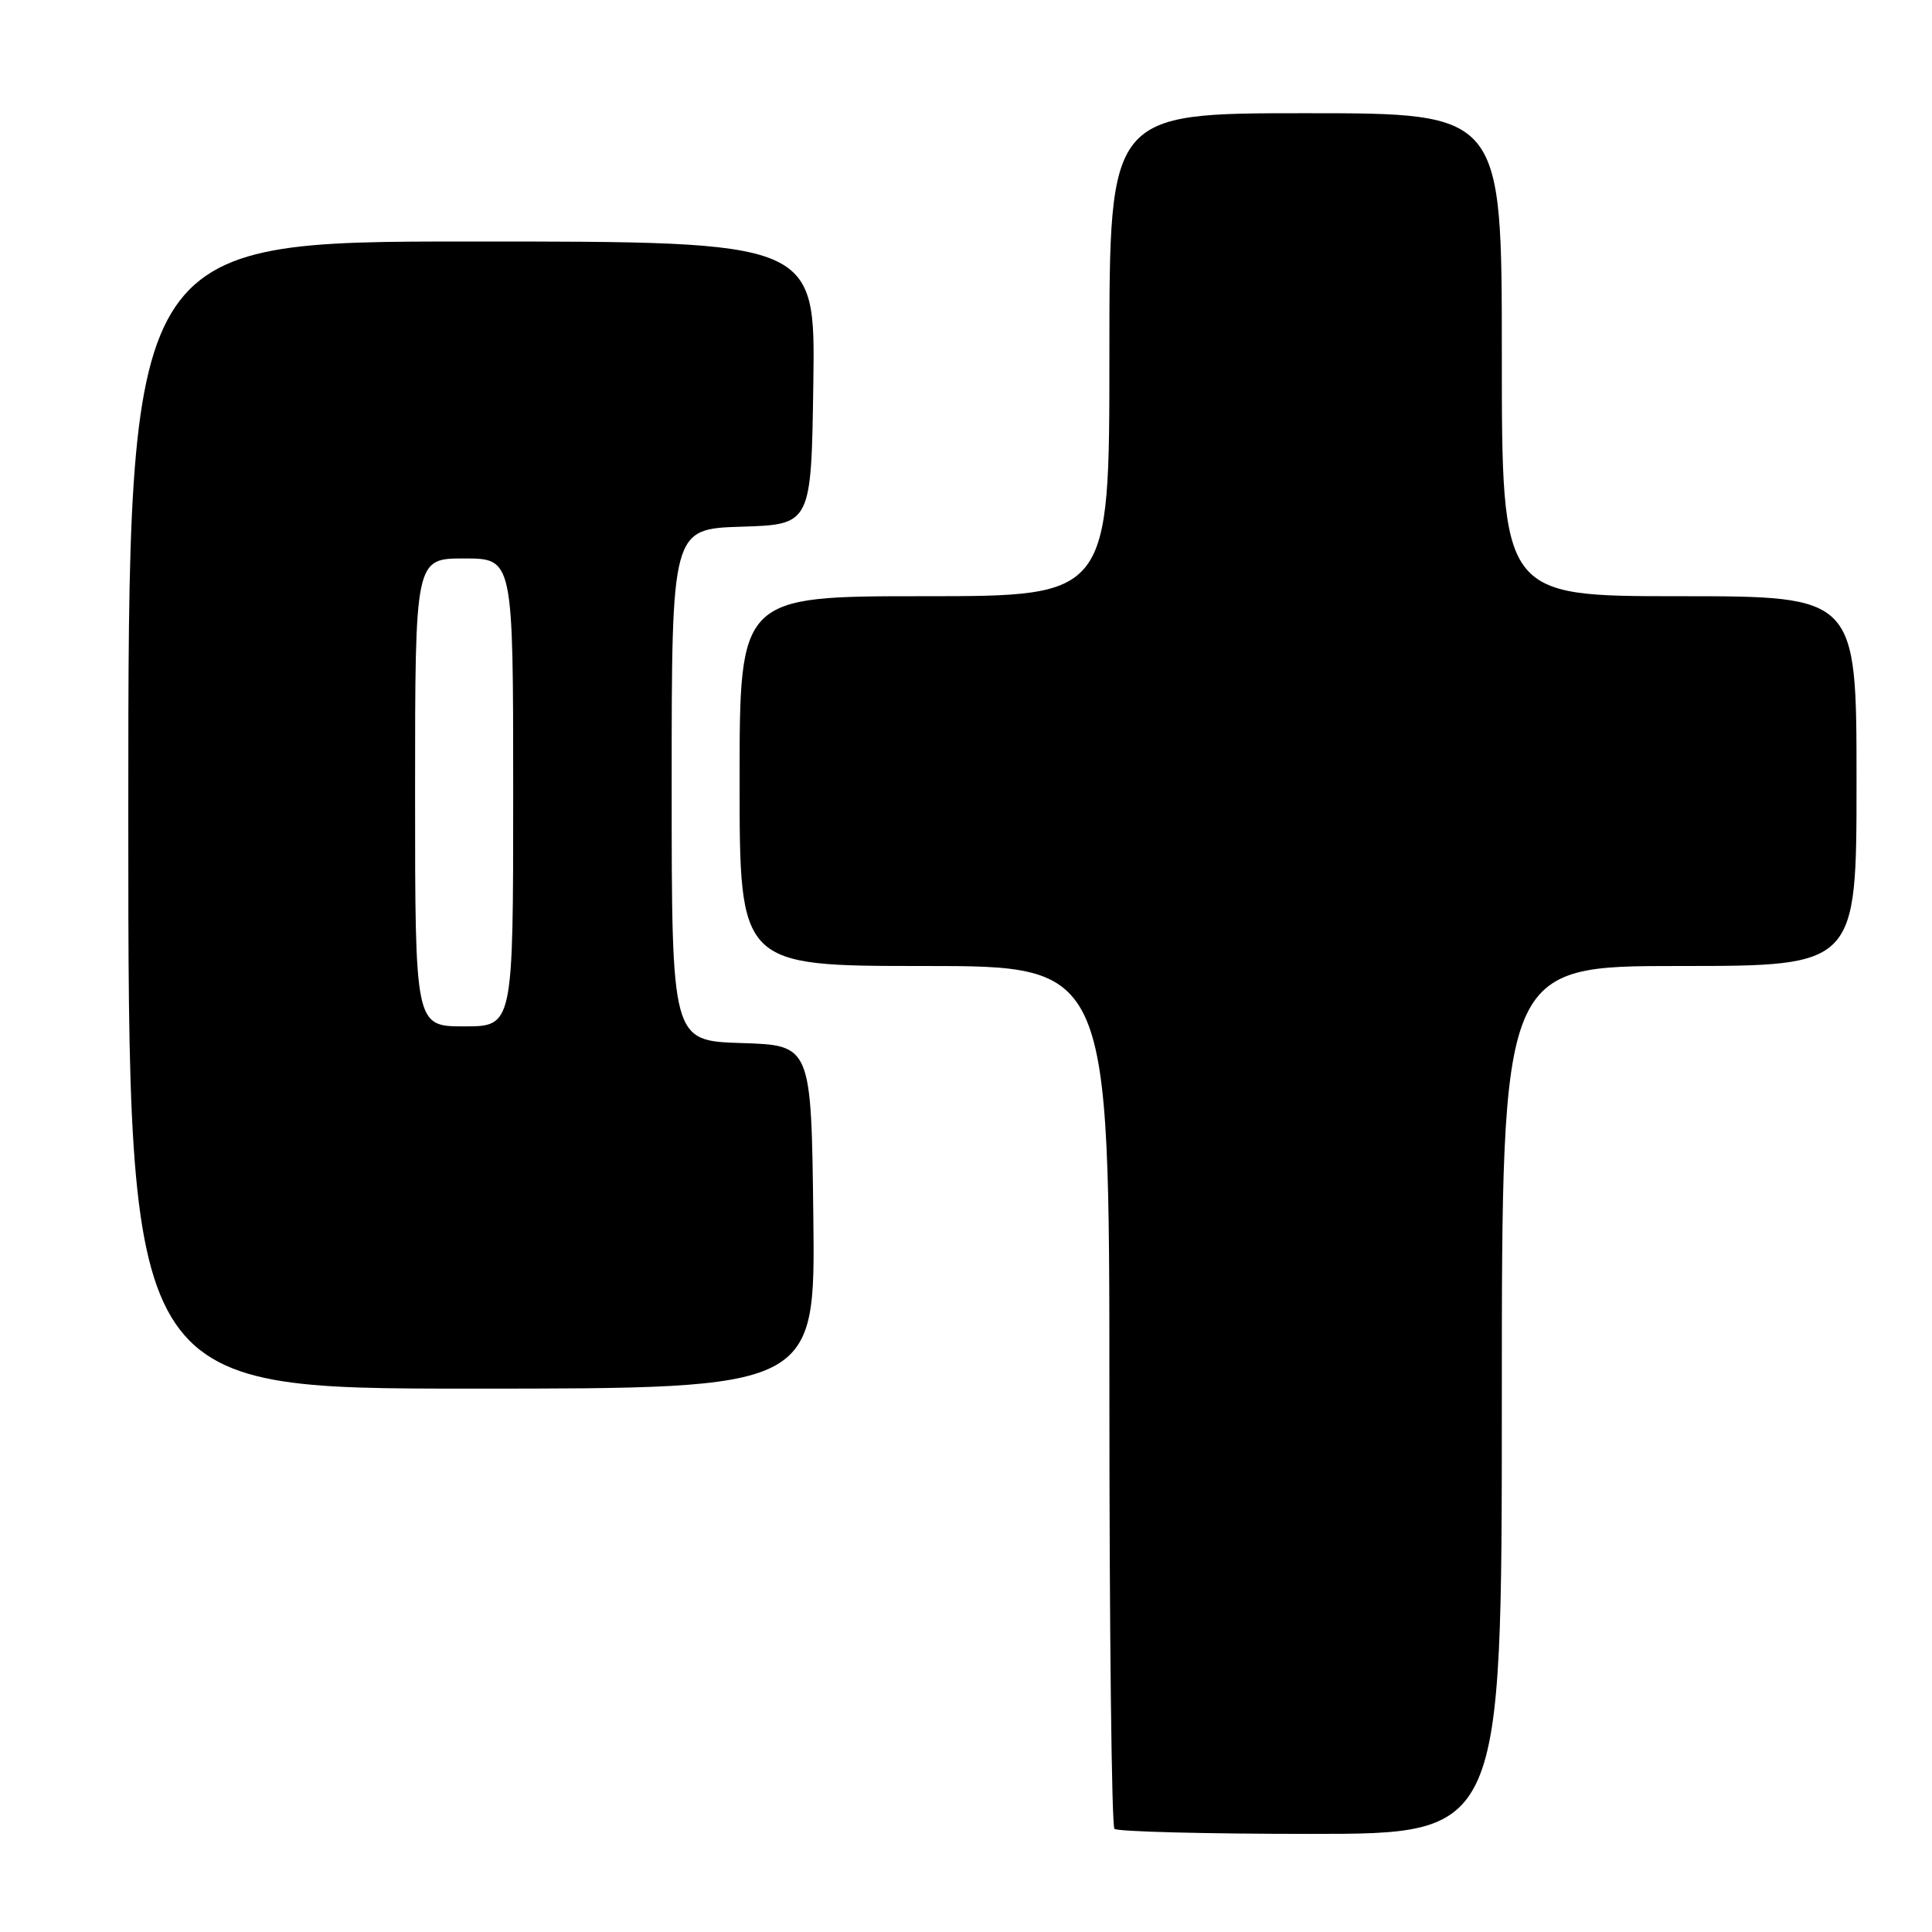 <?xml version="1.0" encoding="UTF-8" standalone="no"?>
<!DOCTYPE svg PUBLIC "-//W3C//DTD SVG 1.1//EN" "http://www.w3.org/Graphics/SVG/1.1/DTD/svg11.dtd" >
<svg xmlns="http://www.w3.org/2000/svg" xmlns:xlink="http://www.w3.org/1999/xlink" version="1.1" viewBox="0 0 256 256">
 <g >
 <path fill="currentColor"
d=" M 199.00 185.50 C 199.00 128.00 199.00 128.00 222.50 128.00 C 246.00 128.00 246.00 128.00 246.00 103.50 C 246.00 79.00 246.00 79.00 222.50 79.00 C 199.00 79.00 199.00 79.00 199.00 47.00 C 199.00 15.00 199.00 15.00 173.00 15.00 C 147.00 15.00 147.00 15.00 147.00 47.00 C 147.00 79.00 147.00 79.00 122.50 79.00 C 98.00 79.00 98.00 79.00 98.00 103.50 C 98.00 128.00 98.00 128.00 122.50 128.00 C 147.00 128.00 147.00 128.00 147.00 184.83 C 147.00 216.09 147.30 241.97 147.67 242.33 C 148.03 242.70 159.73 243.00 173.67 243.00 C 199.00 243.00 199.00 243.00 199.00 185.50 Z  M 107.77 161.25 C 107.50 138.50 107.50 138.50 98.25 138.21 C 89.00 137.92 89.00 137.92 89.00 104.00 C 89.00 70.08 89.00 70.08 98.25 69.79 C 107.50 69.50 107.50 69.50 107.77 50.75 C 108.04 32.00 108.04 32.00 62.52 32.00 C 17.00 32.00 17.00 32.00 17.00 108.00 C 17.00 184.00 17.00 184.00 62.52 184.00 C 108.04 184.00 108.04 184.00 107.77 161.25 Z  M 55.00 105.00 C 55.00 74.00 55.00 74.00 61.50 74.00 C 68.00 74.00 68.00 74.00 68.00 105.00 C 68.00 136.00 68.00 136.00 61.50 136.00 C 55.00 136.00 55.00 136.00 55.00 105.00 Z "/>
</g>
</svg>